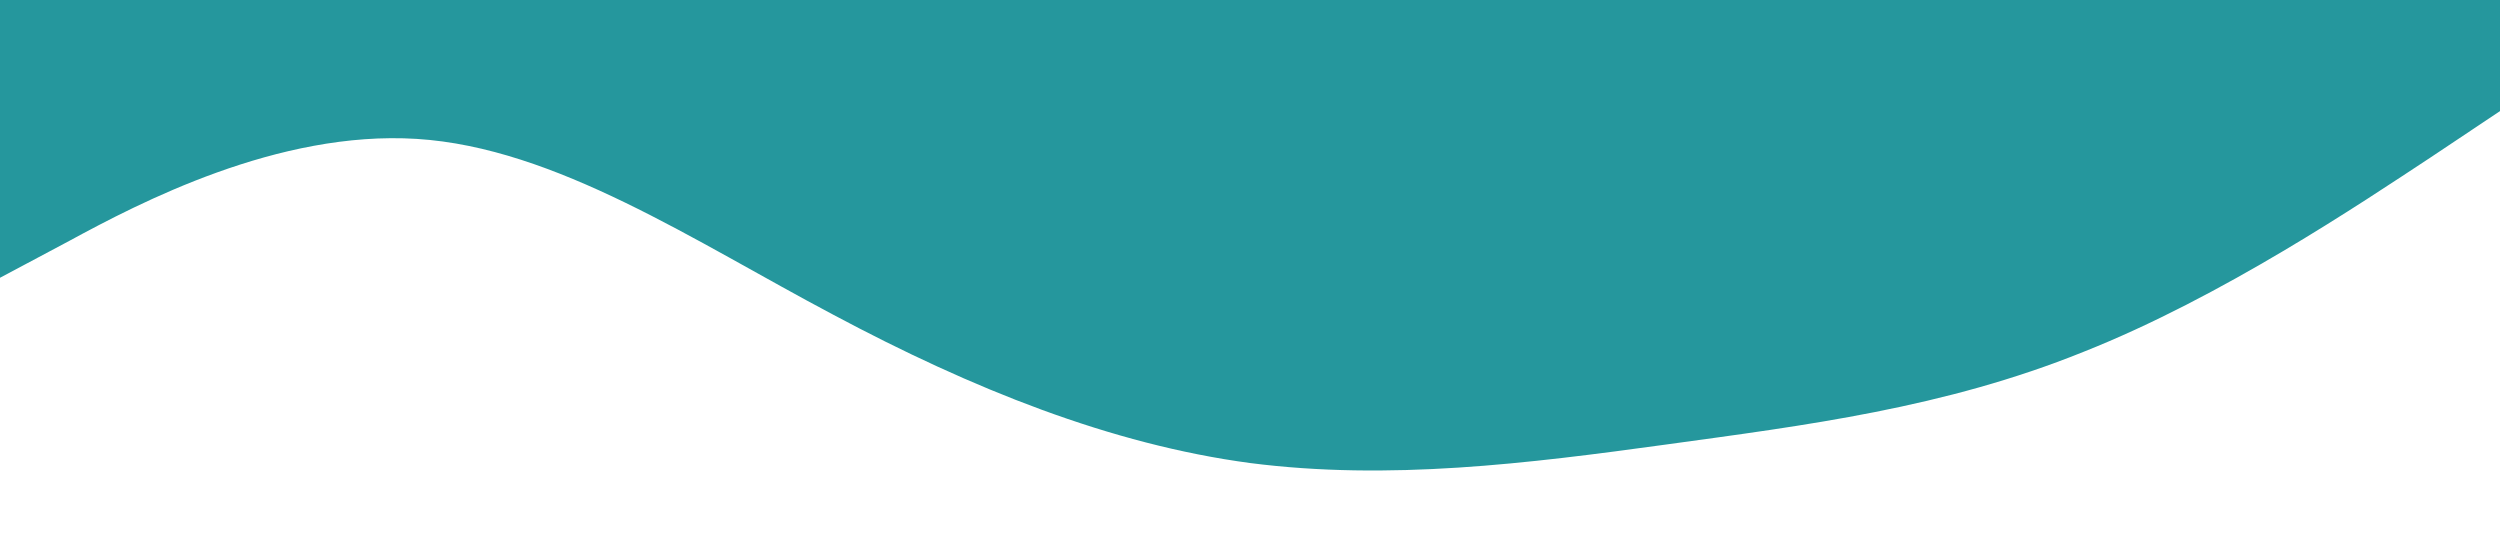 <?xml version="1.0" standalone="no"?><svg xmlns="http://www.w3.org/2000/svg" viewBox="0 0 1440 320"><path fill="#25979D" fill-opacity="1" d="M0,160L40,138.7C80,117,160,75,240,80C320,85,400,139,480,181.3C560,224,640,256,720,266.7C800,277,880,267,960,256C1040,245,1120,235,1200,202.7C1280,171,1360,117,1400,90.7L1440,64L1440,0L1400,0C1360,0,1280,0,1200,0C1120,0,1040,0,960,0C880,0,800,0,720,0C640,0,560,0,480,0C400,0,320,0,240,0C160,0,80,0,40,0L0,0Z"></path></svg>